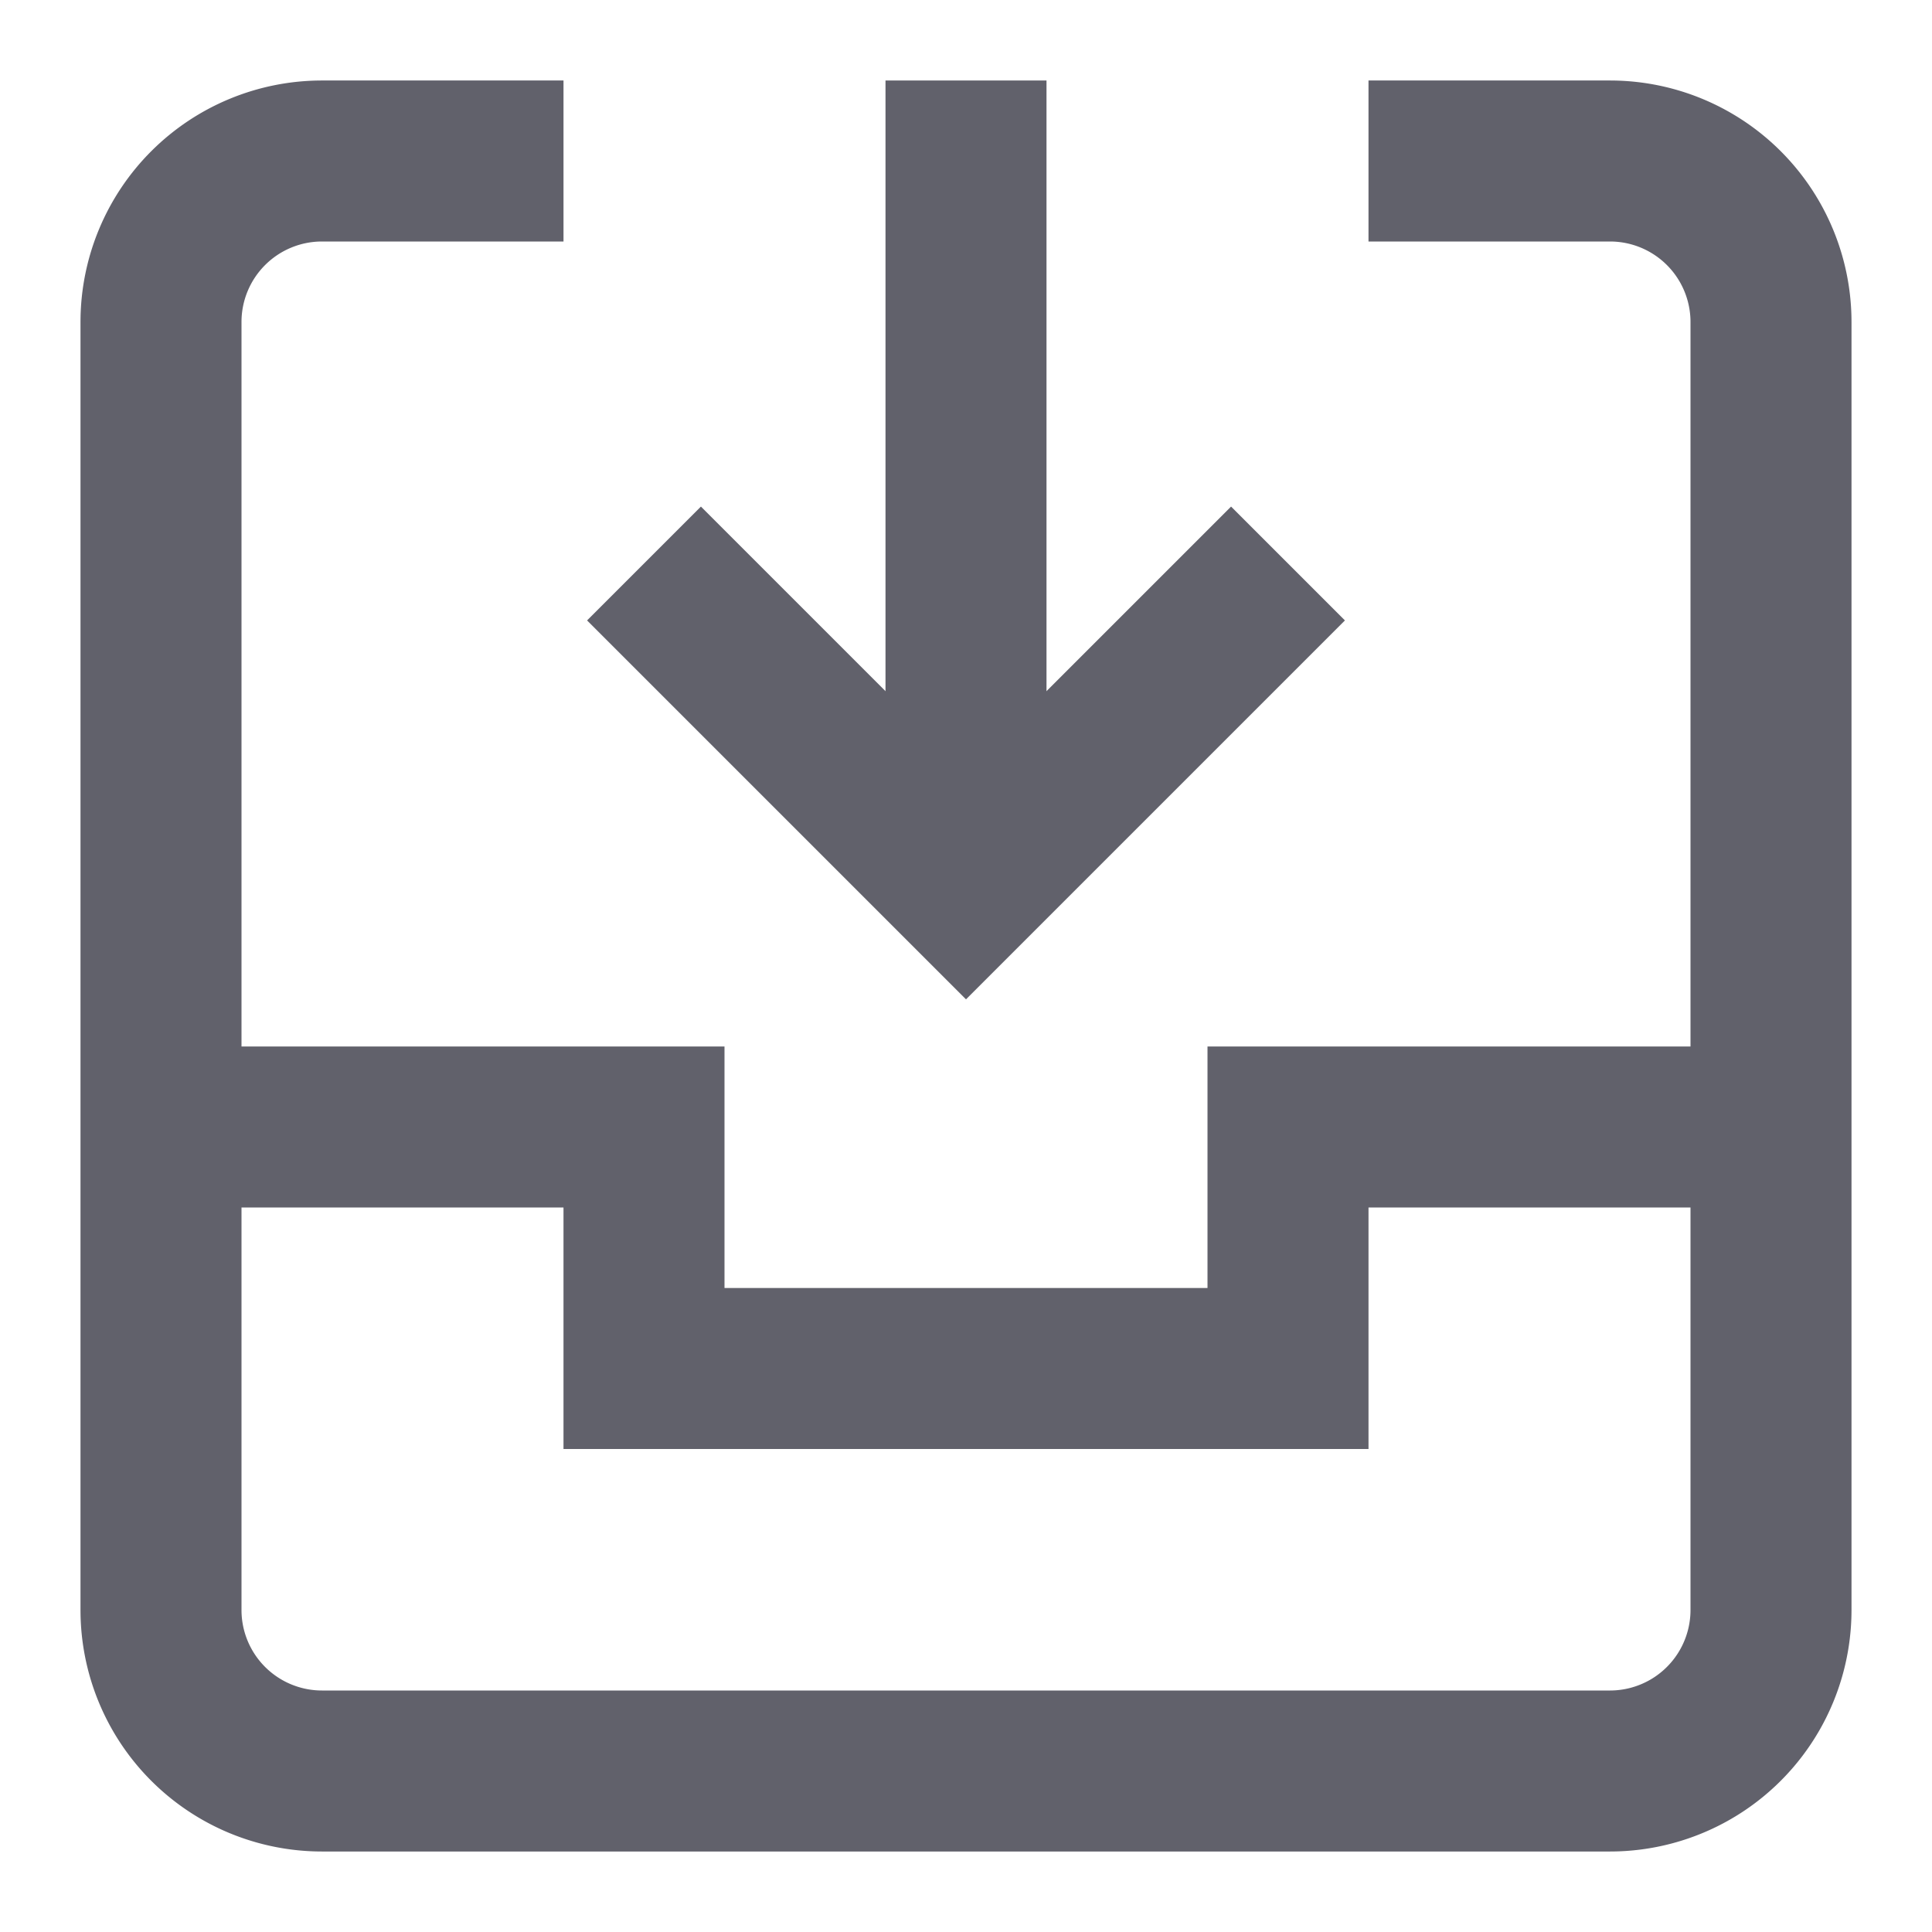 <svg xmlns="http://www.w3.org/2000/svg" height="24" width="24" viewBox="0 0 24 24"><polyline data-cap="butt" points="2 14 8 14 8 17 16 17 16 14 22 14" fill="none" stroke="#61616b" stroke-width="2"></polyline><path d="M17,2h3a2,2,0,0,1,2,2V20a2,2,0,0,1-2,2H4a2,2,0,0,1-2-2V4A2,2,0,0,1,4,2H7" fill="none" stroke="#61616b" stroke-width="2"></path><line data-cap="butt" data-color="color-2" x1="12" y1="1" x2="12" y2="11" fill="none" stroke="#61616b" stroke-width="2"></line><polyline data-color="color-2" points="16 7 12 11 8 7" fill="none" stroke="#61616b" stroke-width="2"></polyline></svg>